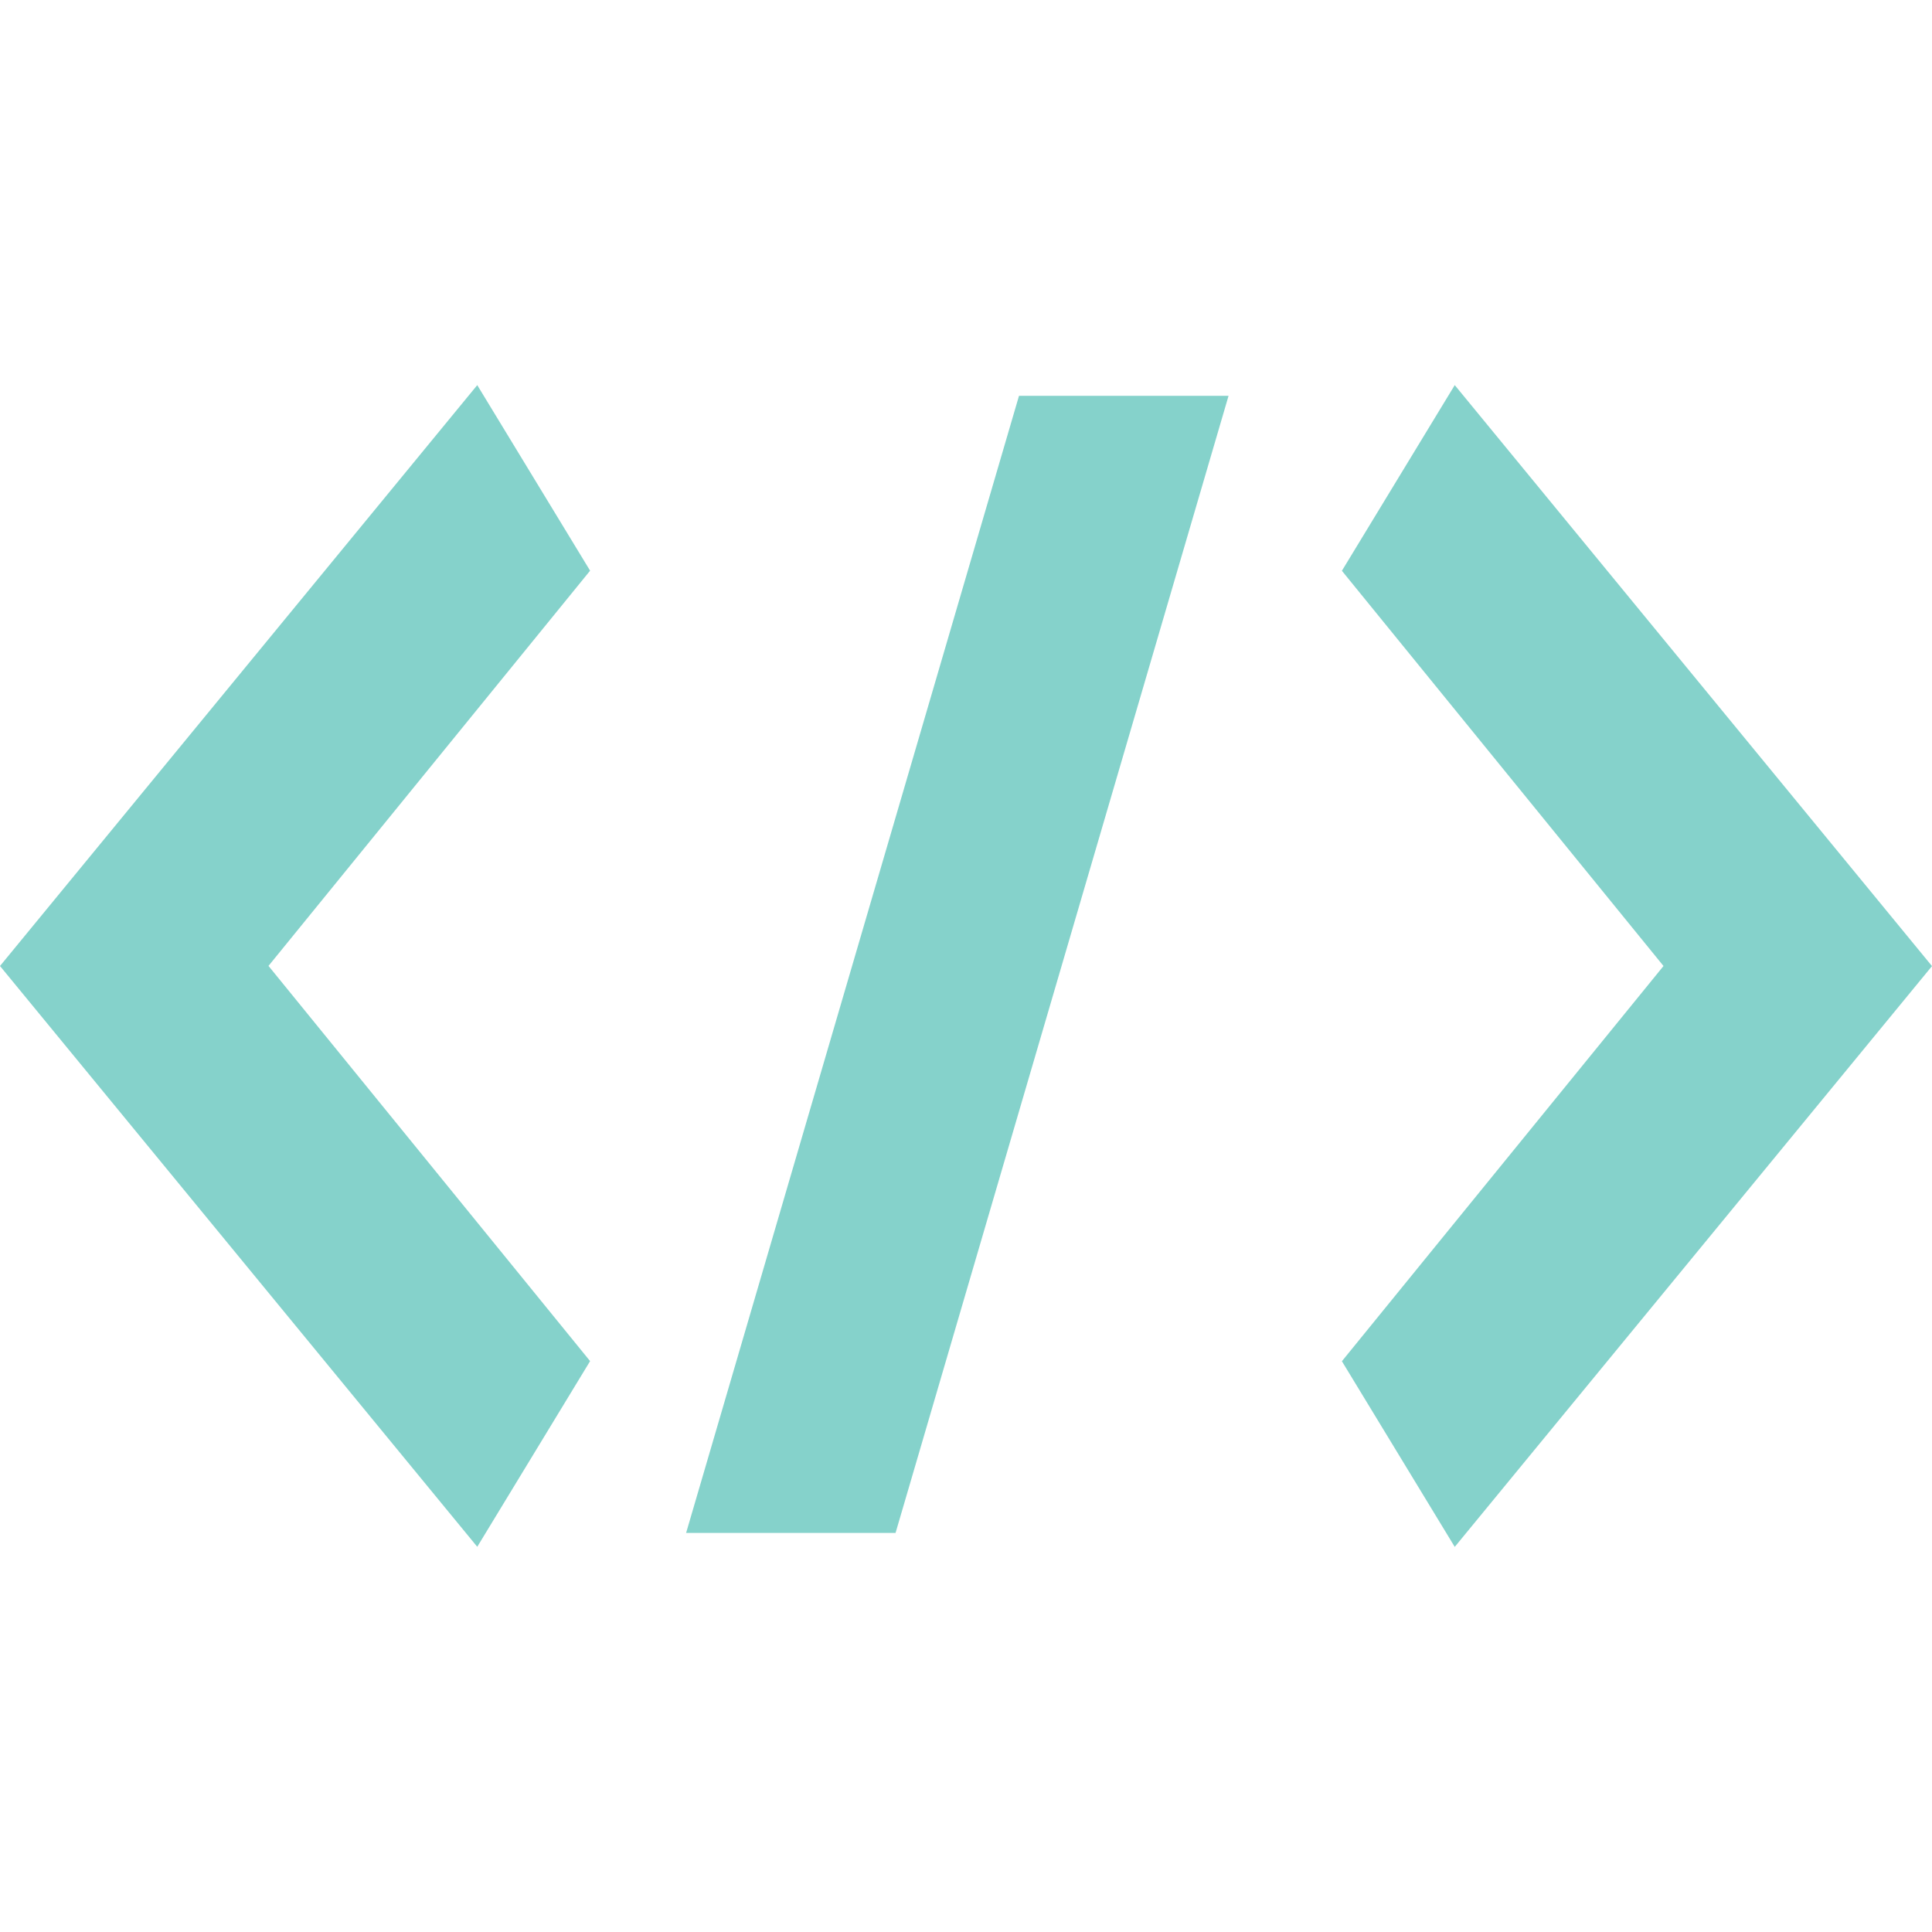 <!--
  - The MIT License (MIT)
  -
  - Copyright (c) 2015-2022 Elior "Mallowigi" Boukhobza
  -
  - Permission is hereby granted, free of charge, to any person obtaining a copy
  - of this software and associated documentation files (the "Software"), to deal
  - in the Software without restriction, including without limitation the rights
  - to use, copy, modify, merge, publish, distribute, sublicense, and/or sell
  - copies of the Software, and to permit persons to whom the Software is
  - furnished to do so, subject to the following conditions:
  -
  - The above copyright notice and this permission notice shall be included in all
  - copies or substantial portions of the Software.
  -
  - THE SOFTWARE IS PROVIDED "AS IS", WITHOUT WARRANTY OF ANY KIND, EXPRESS OR
  - IMPLIED, INCLUDING BUT NOT LIMITED TO THE WARRANTIES OF MERCHANTABILITY,
  - FITNESS FOR A PARTICULAR PURPOSE AND NONINFRINGEMENT. IN NO EVENT SHALL THE
  - AUTHORS OR COPYRIGHT HOLDERS BE LIABLE FOR ANY CLAIM, DAMAGES OR OTHER
  - LIABILITY, WHETHER IN AN ACTION OF CONTRACT, TORT OR OTHERWISE, ARISING FROM,
  - OUT OF OR IN CONNECTION WITH THE SOFTWARE OR THE USE OR OTHER DEALINGS IN THE
  - SOFTWARE.
  -
  -
  -->

<svg version="1.1" xmlns="http://www.w3.org/2000/svg" x="0px" y="0px" width="16px" height="16px"
     viewBox="0 0 512 512">
  <g big="true">
      <path fill="#85D2CB" iconColor="Properties"
          d="M126.477,102.059L0,256l126.477,153.915l29.906-49.205L71.155,255.974l85.228-104.737L126.477,102.059z M181.826,406.239h55.506l88.248-301.345h-55.532L181.826,406.239z M385.523,102.059l-29.906,49.205l85.228,104.737l-85.228,104.737l29.906,49.205L512,256.026L385.523,102.059z"/>
  </g>
</svg>
